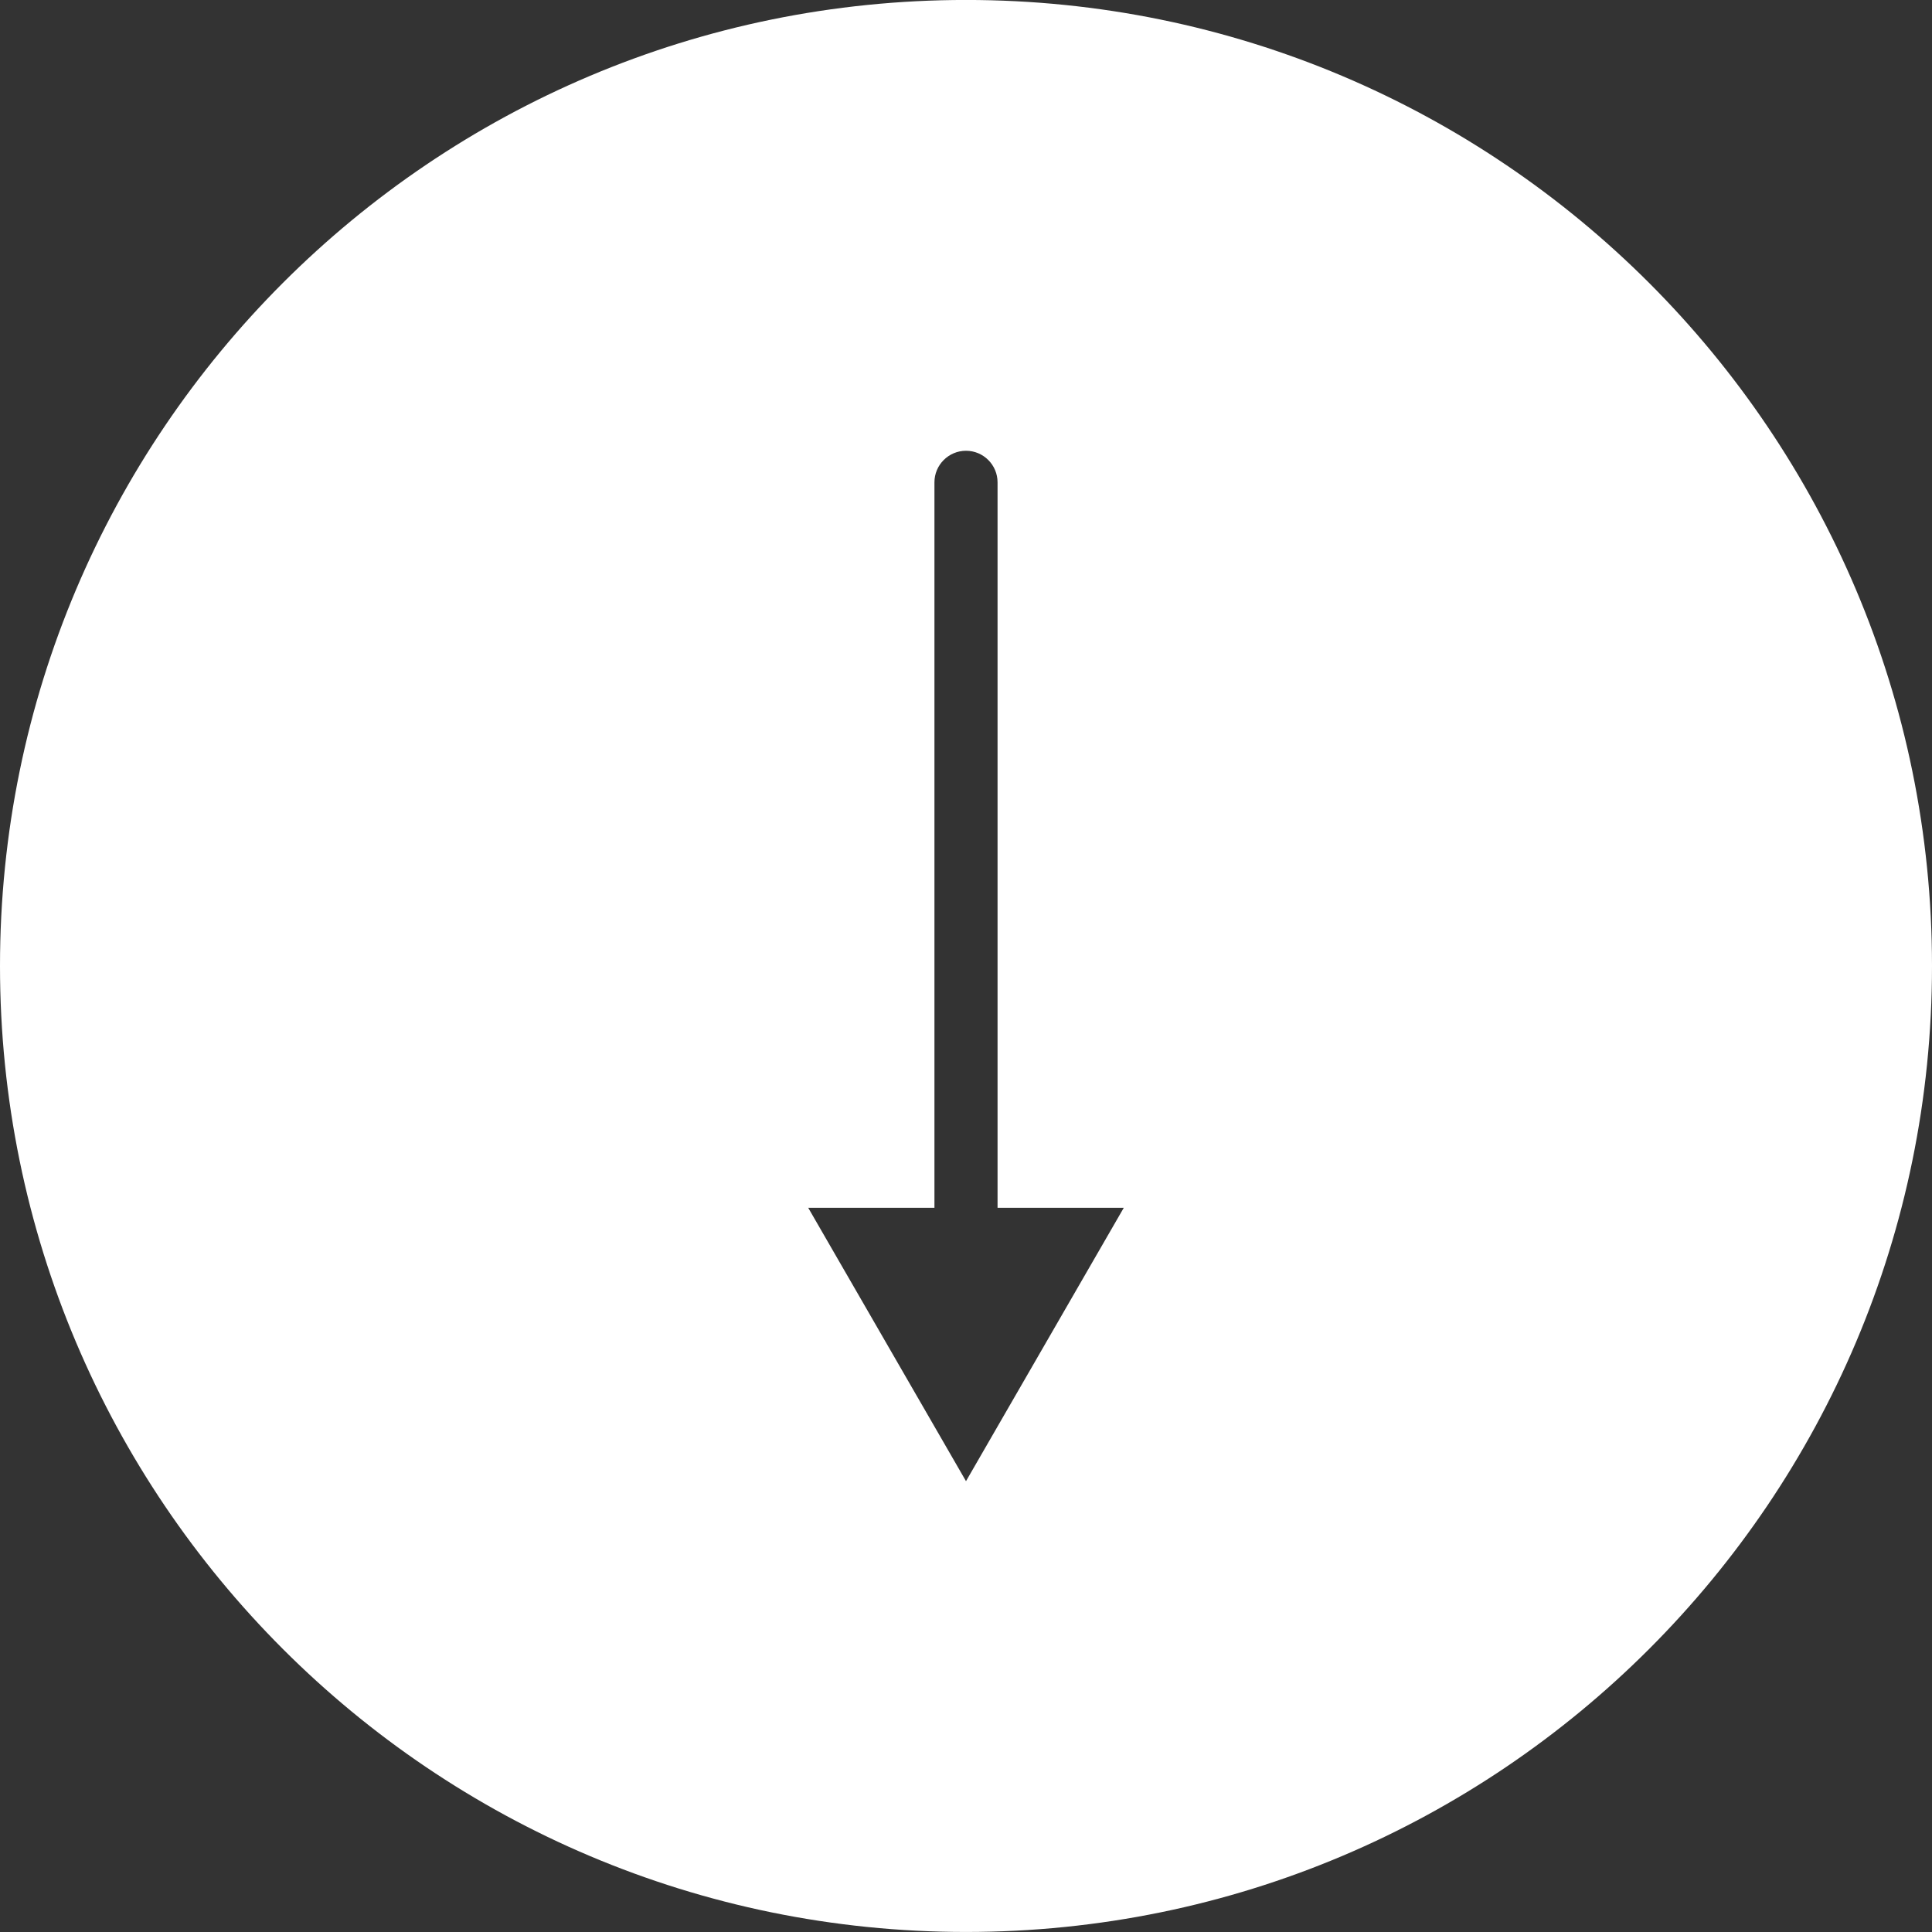 <?xml version="1.0" encoding="iso-8859-1"?>
<svg version="1.1" id="Layer_1" xmlns="http://www.w3.org/2000/svg" xmlns:xlink="http://www.w3.org/1999/xlink" x="0px" y="0px"
	 viewBox="0 0 500 500" style="enable-background:new 0 0 500 500;" xml:space="preserve">
<rect x="0" y="0" width="500" height="500" fill="#333333" stroke="none"/>
<path id="XMLID_113_" style="fill:#FFFFFF;" d="M250-0.009c-138.083,0-250,111.917-250,250s111.917,250,250,250s250-111.917,250-250
	S388.083-0.009,250-0.009z M250,383.325l-40.834-70.75h32.667v-187.75c0-4.5,3.667-8.167,8.167-8.167s8.166,3.667,8.166,8.167
	v187.75h32.667L250,383.325z"/>
</svg>
